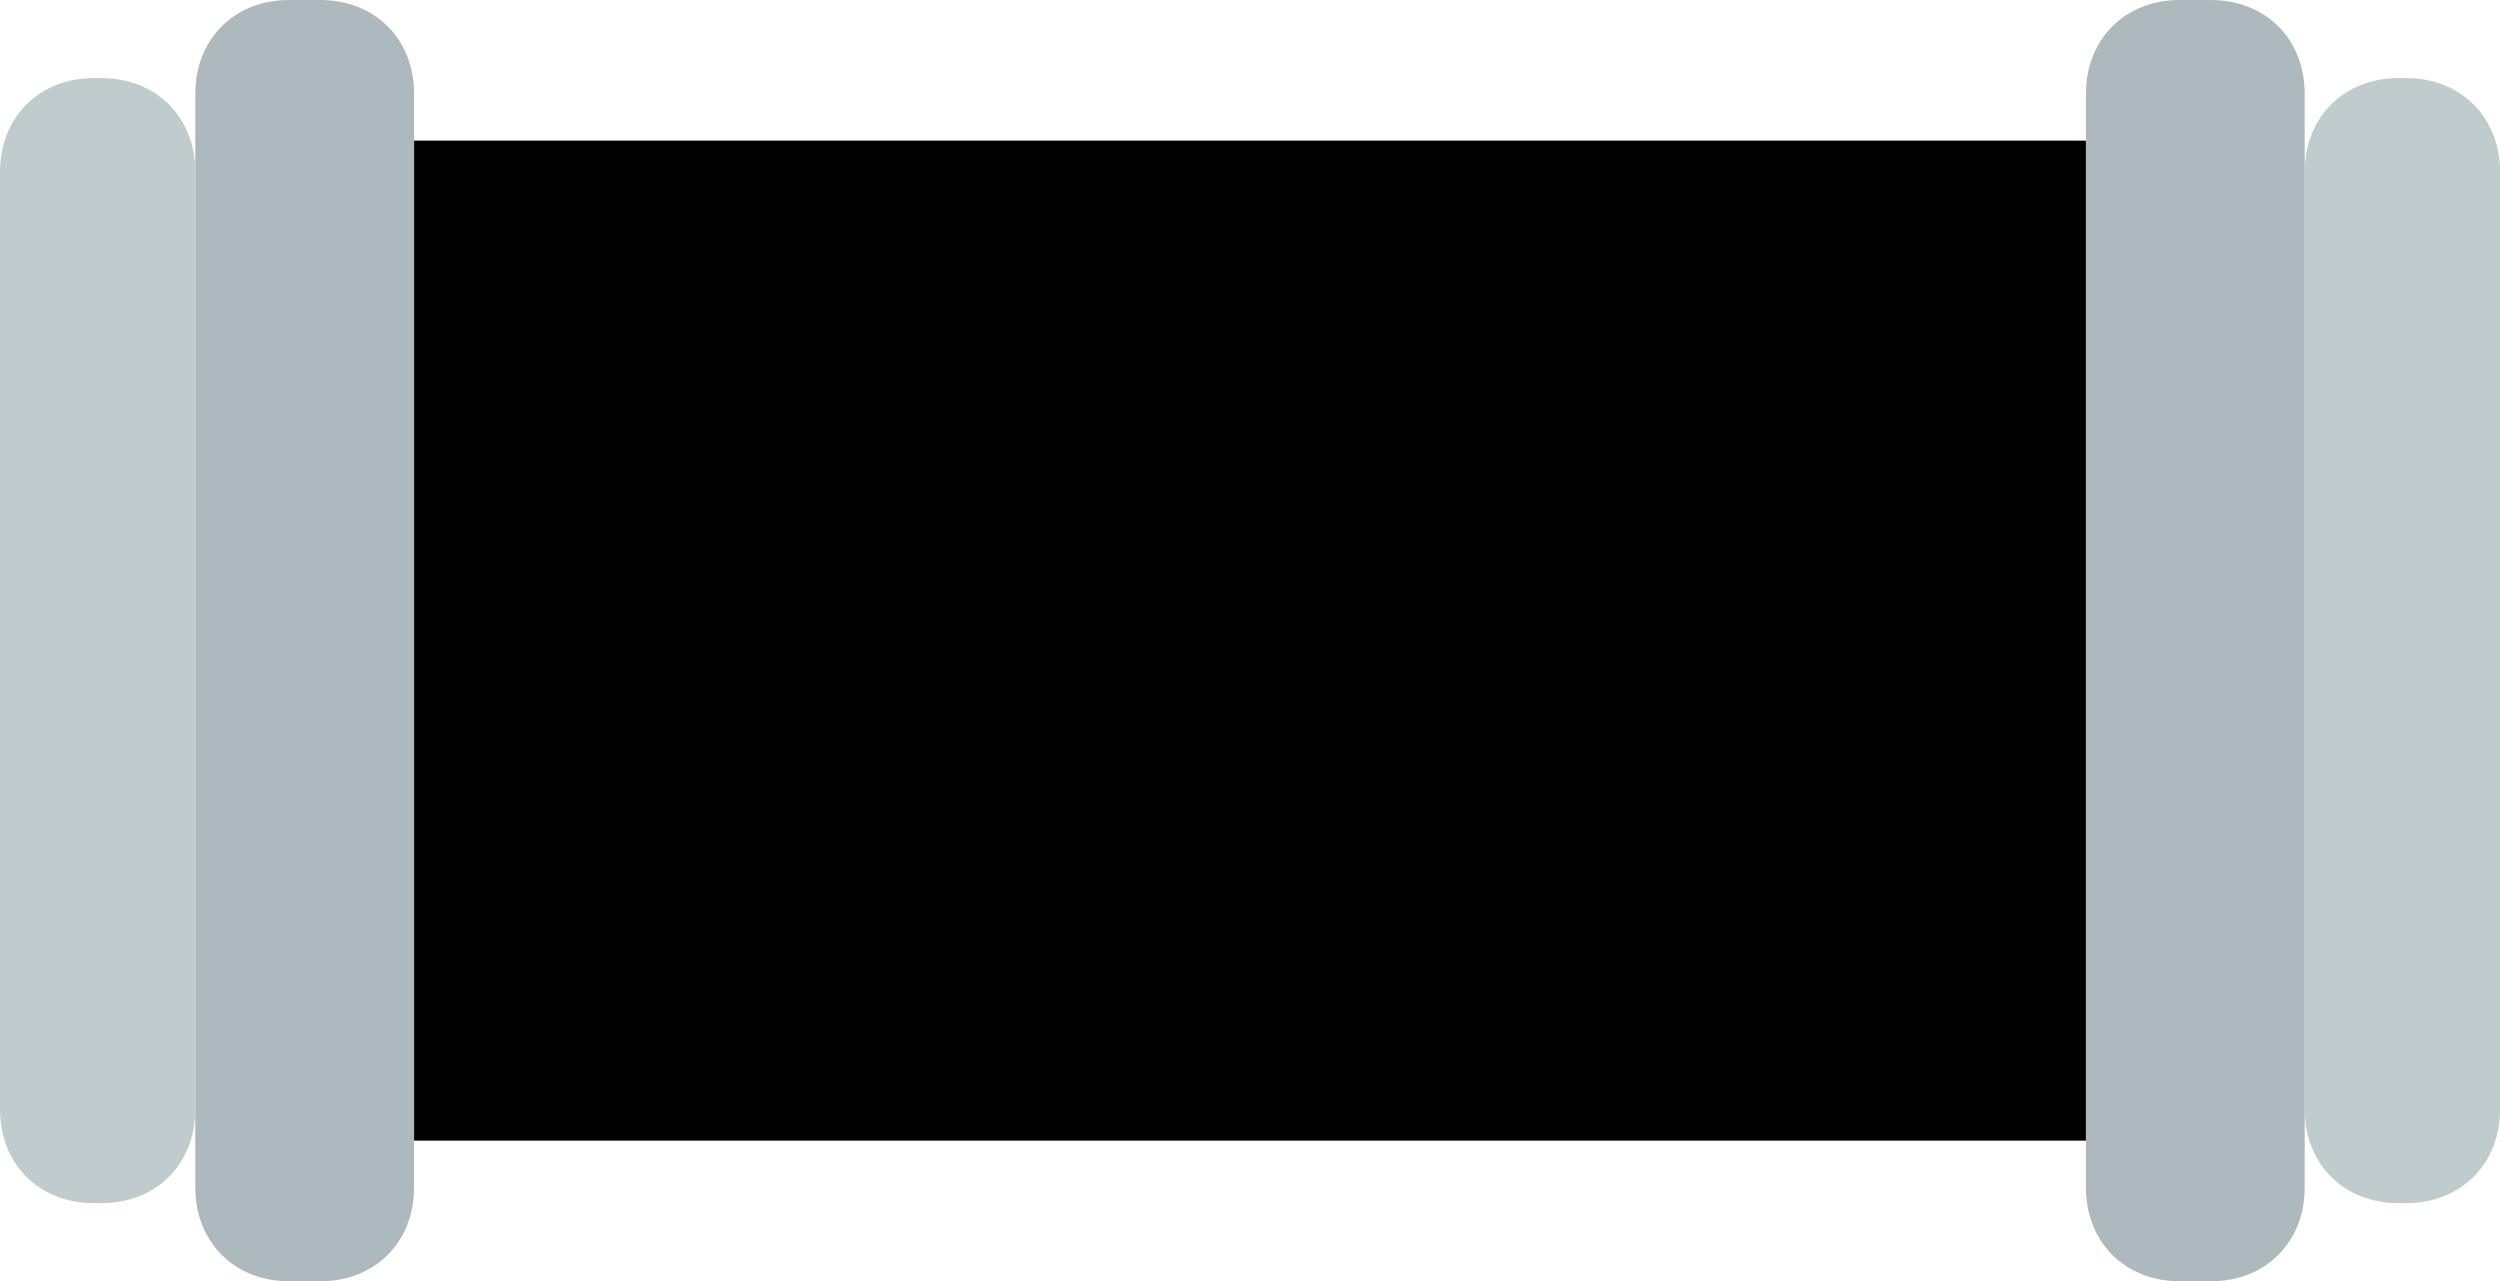 <?xml version="1.0" encoding="utf-8"?>
<!-- Generator: Adobe Illustrator 27.0.0, SVG Export Plug-In . SVG Version: 6.00 Build 0)  -->
<svg version="1.1" id="Layer_1" xmlns="http://www.w3.org/2000/svg" xmlns:xlink="http://www.w3.org/1999/xlink" x="0px" y="0px"
	 viewBox="0 0 32 16.4" style="enable-background:new 0 0 32 16.4;" xml:space="preserve">
<style type="text/css">
	.st0{fill:#C0CBCD;}
	.st1{fill:#ADB9BC;}
</style>
<rect x="5.3" y="1.8" width="21.4" height="12.8"/>
<path class="st0" d="M1.3,15.4H1.2c-0.7,0-1.2-0.5-1.2-1.2l0-12C0,1.5,0.5,1,1.2,1h0.1C2,1,2.5,1.5,2.5,2.2v12
	C2.5,14.9,2,15.4,1.3,15.4z M32,14.2v-12C32,1.5,31.5,1,30.8,1h-0.1c-0.7,0-1.2,0.5-1.2,1.2v12c0,0.7,0.5,1.2,1.2,1.2h0.1
	C31.5,15.4,32,14.9,32,14.2z"/>
<path class="st1" d="M4.1,16.4H3.7c-0.7,0-1.2-0.5-1.2-1.2v-14C2.5,0.5,3,0,3.7,0l0.4,0c0.7,0,1.2,0.5,1.2,1.2v14
	C5.3,15.9,4.8,16.4,4.1,16.4z M29.5,15.2v-14C29.5,0.5,29,0,28.3,0l-0.4,0c-0.7,0-1.2,0.5-1.2,1.2v14c0,0.7,0.5,1.2,1.2,1.2h0.4
	C29,16.4,29.5,15.9,29.5,15.2z"/>
</svg>
